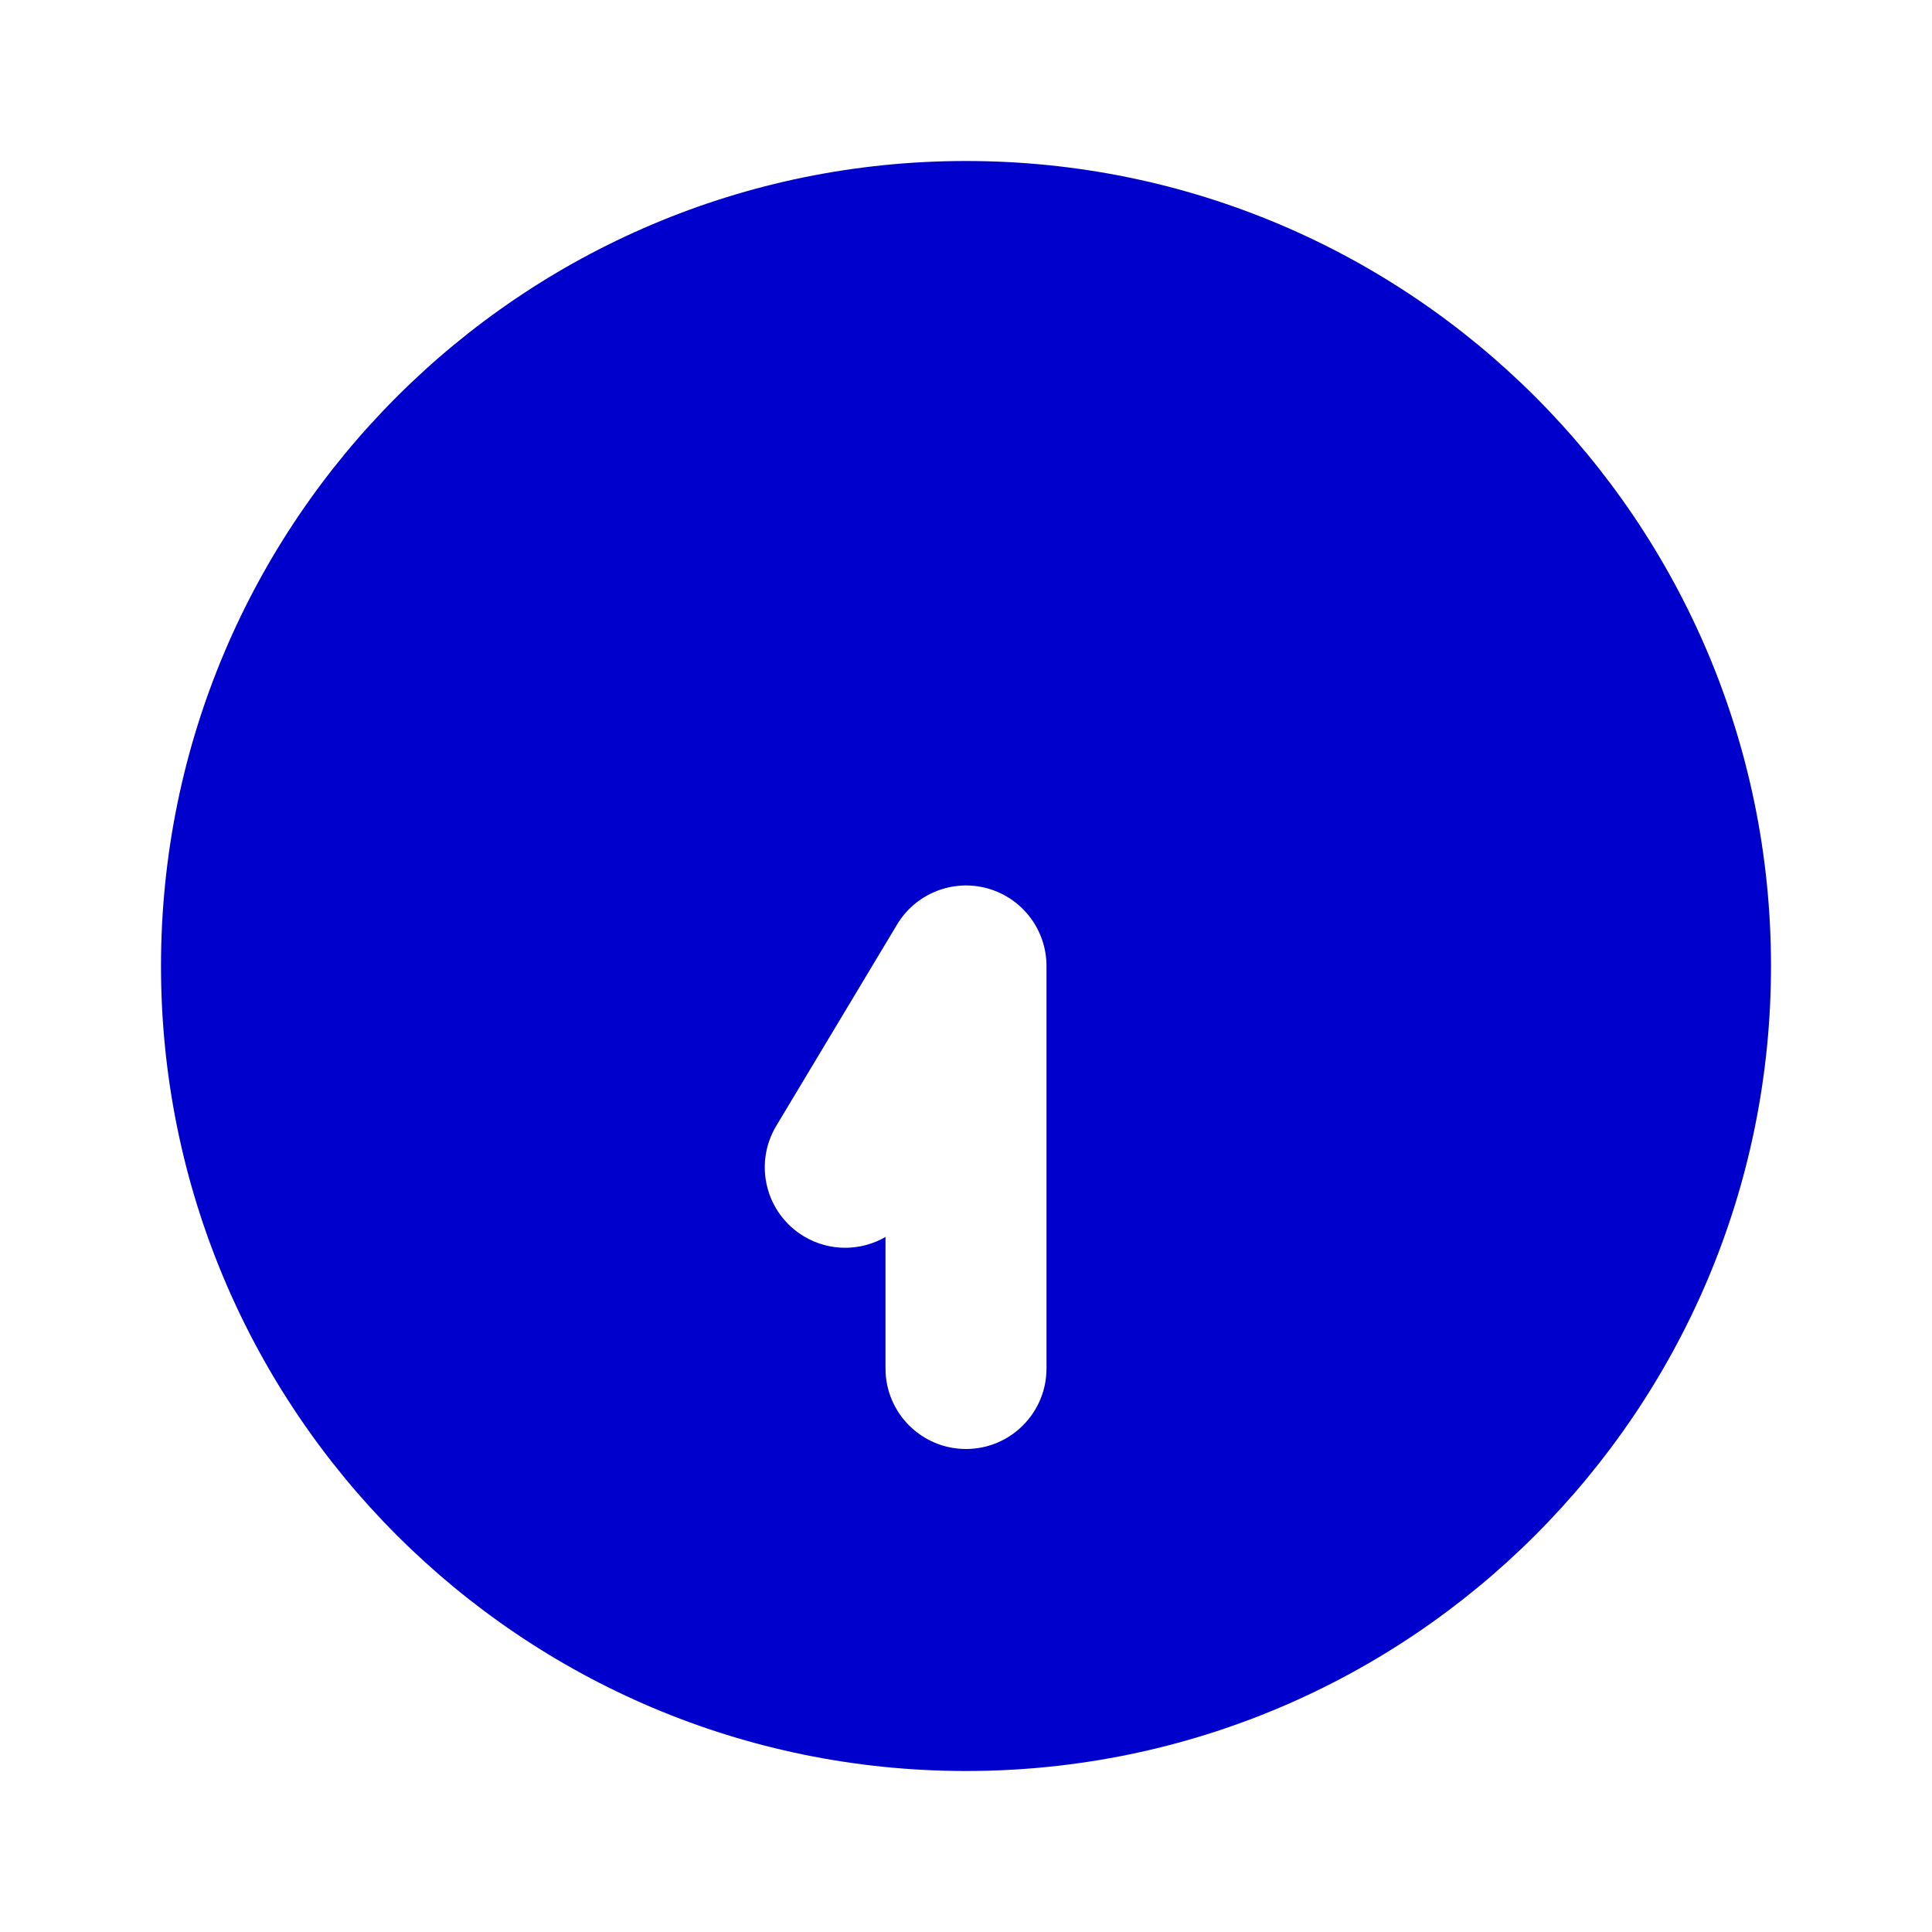 <svg width="24" height="24" viewBox="0 0 24 24" fill="none" xmlns="http://www.w3.org/2000/svg">
<path fill-rule="evenodd" clip-rule="evenodd" d="M12 2C6.477 2 2 6.477 2 12C2 17.523 6.477 22 12 22C17.523 22 22 17.523 22 12C22 6.477 17.523 2 12 2ZM13 12C13 11.551 12.7 11.156 12.267 11.036C11.834 10.916 11.374 11.1 11.143 11.486L9.643 13.986C9.359 14.459 9.512 15.073 9.986 15.358C10.308 15.551 10.696 15.542 11 15.366V17C11 17.552 11.448 18 12 18C12.552 18 13 17.552 13 17V12Z" fill="#0000CC"/>
</svg>
